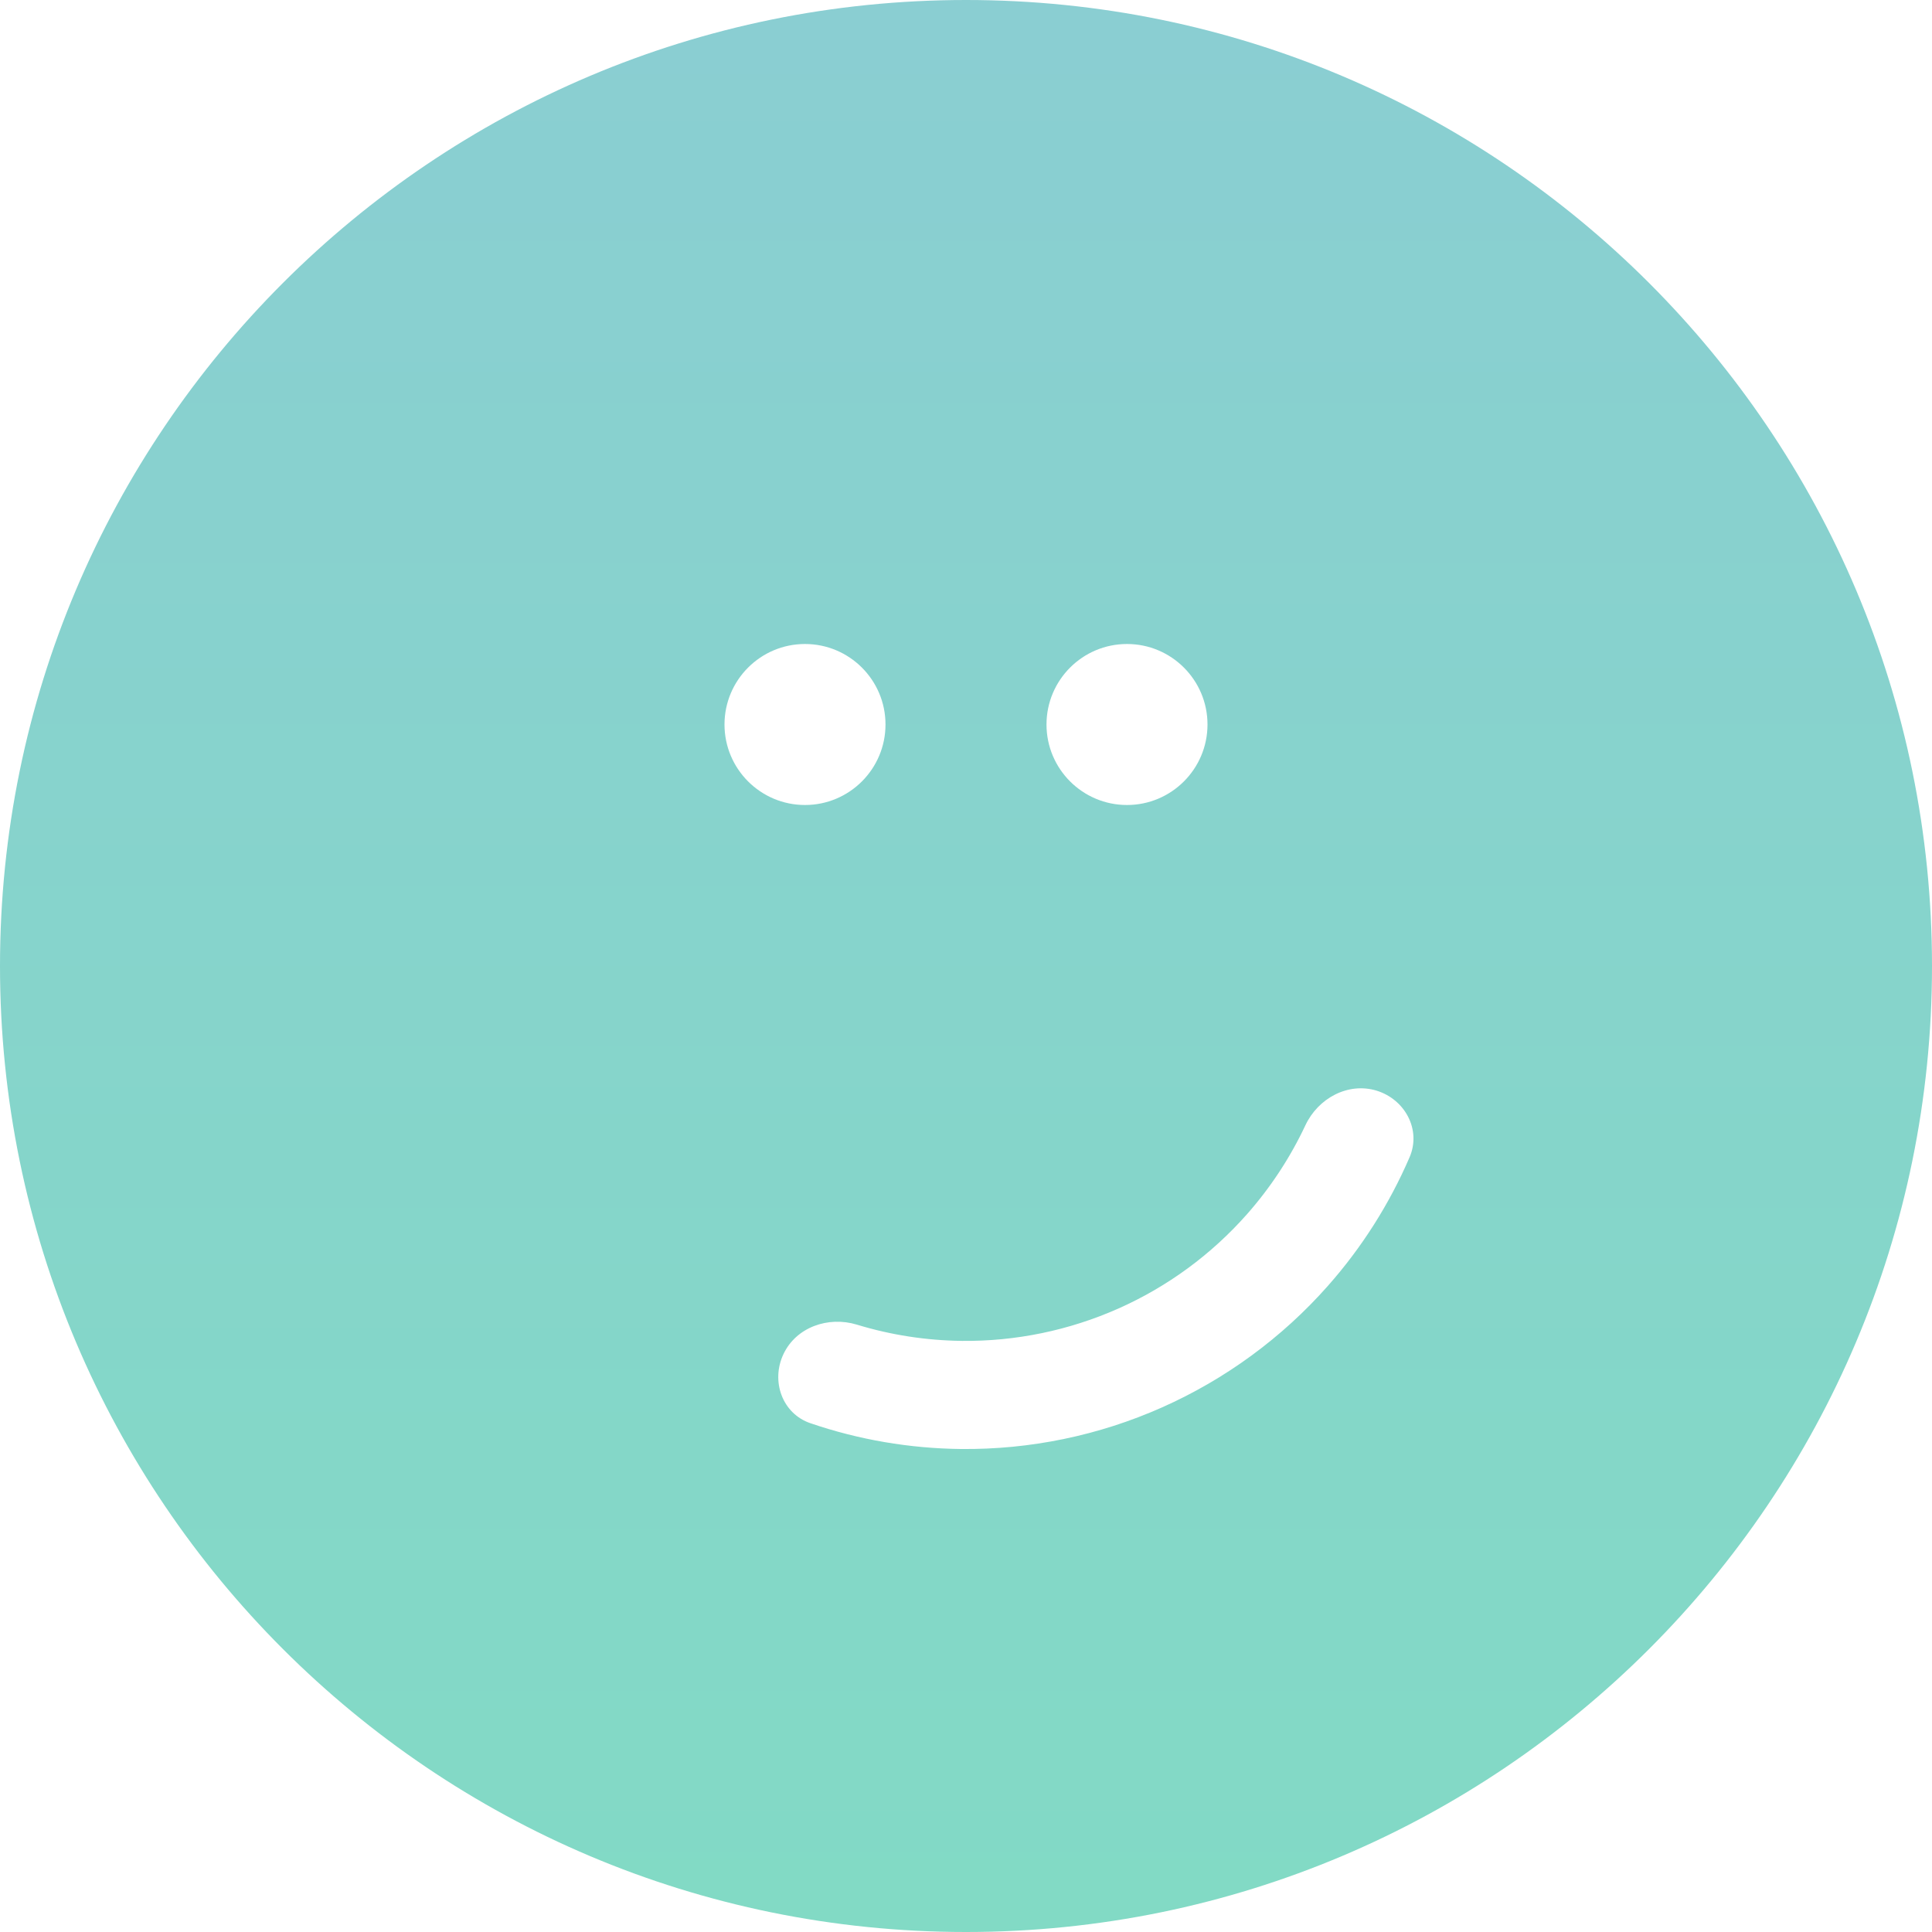 <svg width="24" height="24" viewBox="0 0 24 24" fill="none" xmlns="http://www.w3.org/2000/svg">
  <g clip-path="url(#clip0_15_587)">
    <path fill-rule="evenodd" clip-rule="evenodd" d="M12 24C18.627 24 24 18.627 24 12C24 5.373 18.627 0 12 0C5.373 0 0 5.373 0 12C0 18.627 5.373 24 12 24ZM10 10C10.552 10 11 9.552 11 9C11 8.448 10.552 8 10 8C9.448 8 9 8.448 9 9C9 9.552 9.448 10 10 10ZM17.511 14.374C17.657 14.033 17.453 13.656 17.099 13.548C16.744 13.441 16.373 13.644 16.216 13.979C16.028 14.379 15.784 14.751 15.49 15.084C15.047 15.585 14.502 15.985 13.891 16.256C13.28 16.527 12.618 16.664 11.95 16.657C11.506 16.652 11.066 16.584 10.644 16.455C10.289 16.347 9.89 16.486 9.732 16.822C9.574 17.157 9.717 17.561 10.068 17.68C10.668 17.885 11.299 17.993 11.935 18C12.796 18.009 13.649 17.833 14.436 17.483C15.223 17.133 15.926 16.618 16.496 15.973C16.918 15.496 17.26 14.956 17.511 14.374ZM15 9C15 9.552 14.552 10 14 10C13.448 10 13 9.552 13 9C13 8.448 13.448 8 14 8C14.552 8 15 8.448 15 9Z" fill="url(#paint0_linear_15_587)"/>
  </g>
  <defs>
    <linearGradient id="paint0_linear_15_587" x1="12" y1="0" x2="12" y2="24" gradientUnits="userSpaceOnUse">
      <stop stop-color="#8ACED2"/>
      <stop offset="1" stop-color="#82DAC5"/>
    </linearGradient>
    <clipPath id="clip0_15_587">
      <rect width="24" height="24" fill="white"/>
    </clipPath>
  </defs>
</svg>
